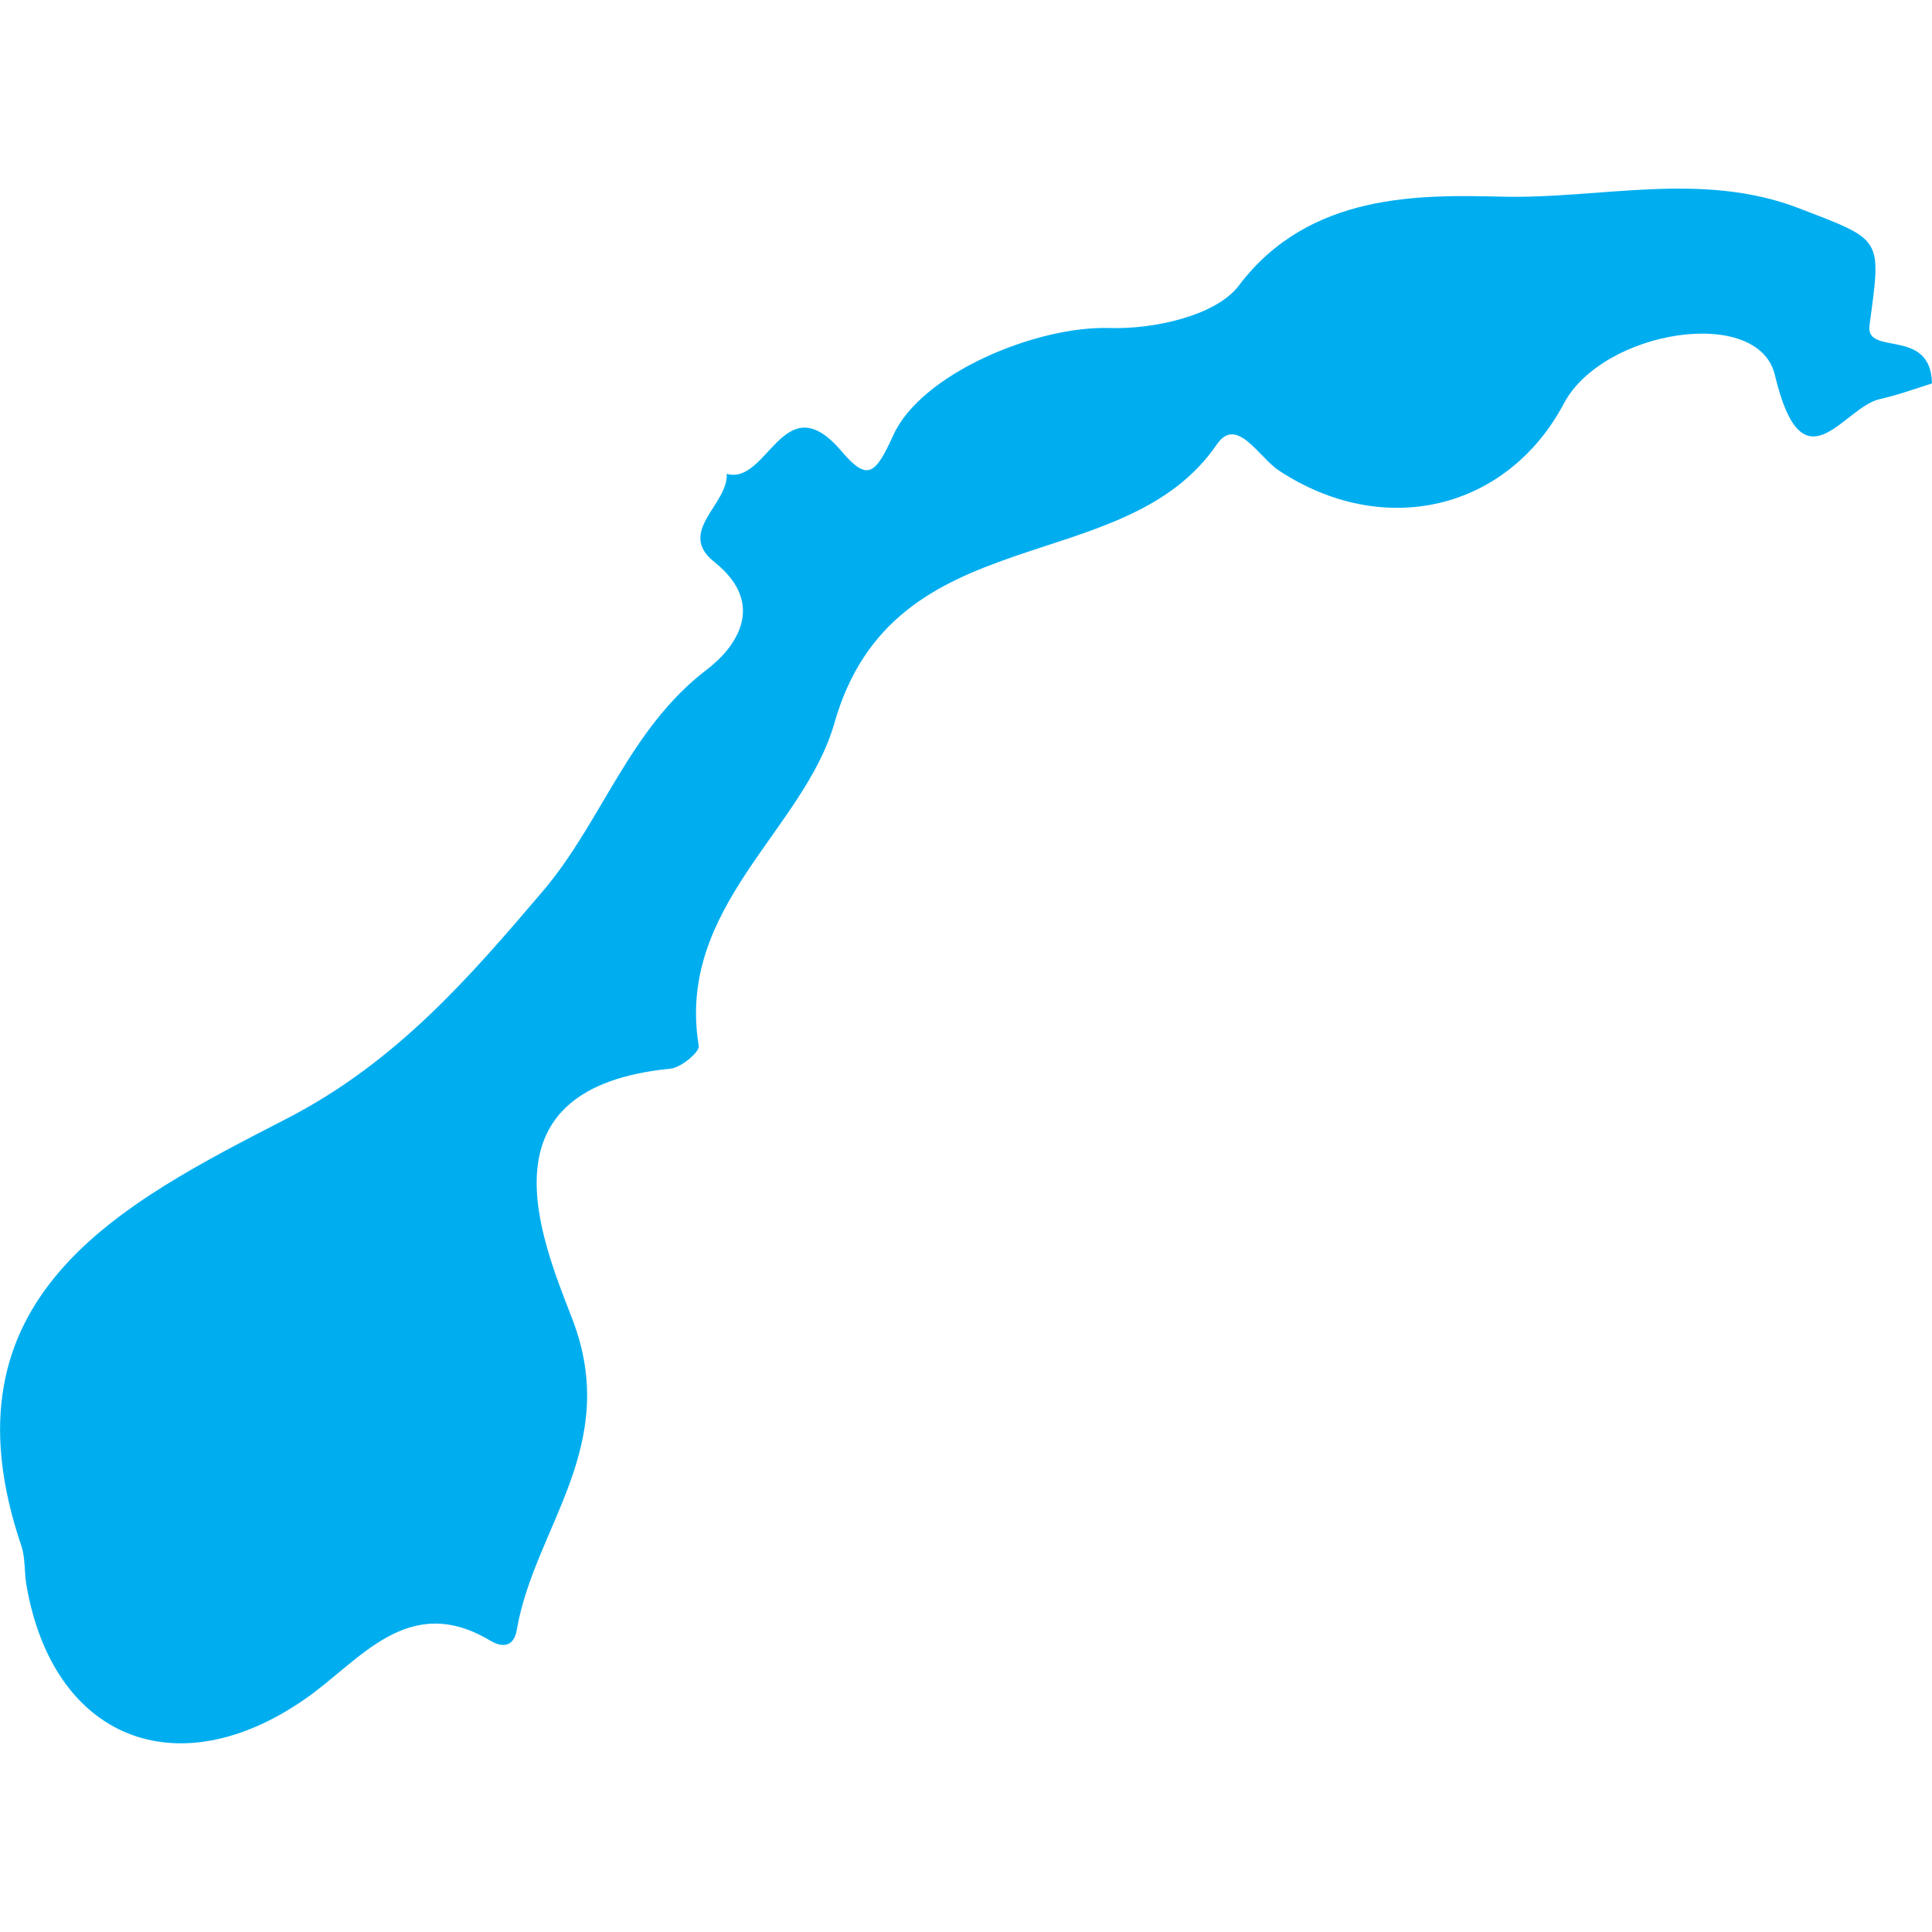 <?xml version="1.0" encoding="iso-8859-1"?>
<!-- Generator: Adobe Illustrator 16.0.0, SVG Export Plug-In . SVG Version: 6.00 Build 0)  -->
<!DOCTYPE svg PUBLIC "-//W3C//DTD SVG 1.1//EN" "http://www.w3.org/Graphics/SVG/1.1/DTD/svg11.dtd">
<svg version="1.1" id="Capa_1" xmlns="http://www.w3.org/2000/svg" xmlns:xlink="http://www.w3.org/1999/xlink" x="0px" y="0px"
	 width="21.268px" height="21.268px" viewBox="0 0 21.268 21.268" style="enable-background:new 0 0 21.268 21.268;"
	 xml:space="preserve">
<g>
	<path style="fill:#00aef0;" d="M0.291,17.449c0.292,1.695,1.657,2.237,3.07,1.252c0.599-0.415,1.128-1.182,2.033-0.642
		c0.19,0.113,0.273,0.013,0.294-0.112c0.192-1.132,1.154-2.024,0.611-3.43c-0.346-0.894-1.043-2.546,1.085-2.753
		c0.114-0.013,0.319-0.183,0.308-0.25C7.44,9.984,8.85,9.137,9.185,7.961c0.653-2.296,3.181-1.561,4.212-3.071
		c0.216-0.316,0.462,0.144,0.68,0.289c1.154,0.761,2.515,0.438,3.139-0.738c0.431-0.81,2.139-1.081,2.322-0.314
		c0.307,1.289,0.749,0.36,1.153,0.267c0.188-0.041,0.371-0.108,0.577-0.173c-0.012-0.625-0.732-0.295-0.688-0.637
		c0.129-0.973,0.158-0.932-0.778-1.292c-1.072-0.413-2.19-0.101-3.258-0.127c-0.91-0.021-2.13-0.049-2.906,0.978
		c-0.251,0.333-0.937,0.482-1.416,0.468c-0.811-0.028-2.081,0.502-2.388,1.179C9.634,5.23,9.548,5.302,9.261,4.964
		C8.625,4.219,8.454,5.346,8,5.216c0.019,0.336-0.556,0.637-0.137,0.97c0.59,0.469,0.227,0.949-0.077,1.181
		C6.925,8.02,6.628,9.045,5.974,9.812c-0.815,0.958-1.616,1.882-2.817,2.502c-1.821,0.938-3.855,1.957-2.922,4.703
		C0.28,17.149,0.266,17.305,0.291,17.449z"/>
</g>
<g>
</g>
<g>
</g>
<g>
</g>
<g>
</g>
<g>
</g>
<g>
</g>
<g>
</g>
<g>
</g>
<g>
</g>
<g>
</g>
<g>
</g>
<g>
</g>
<g>
</g>
<g>
</g>
<g>
</g>
</svg>
